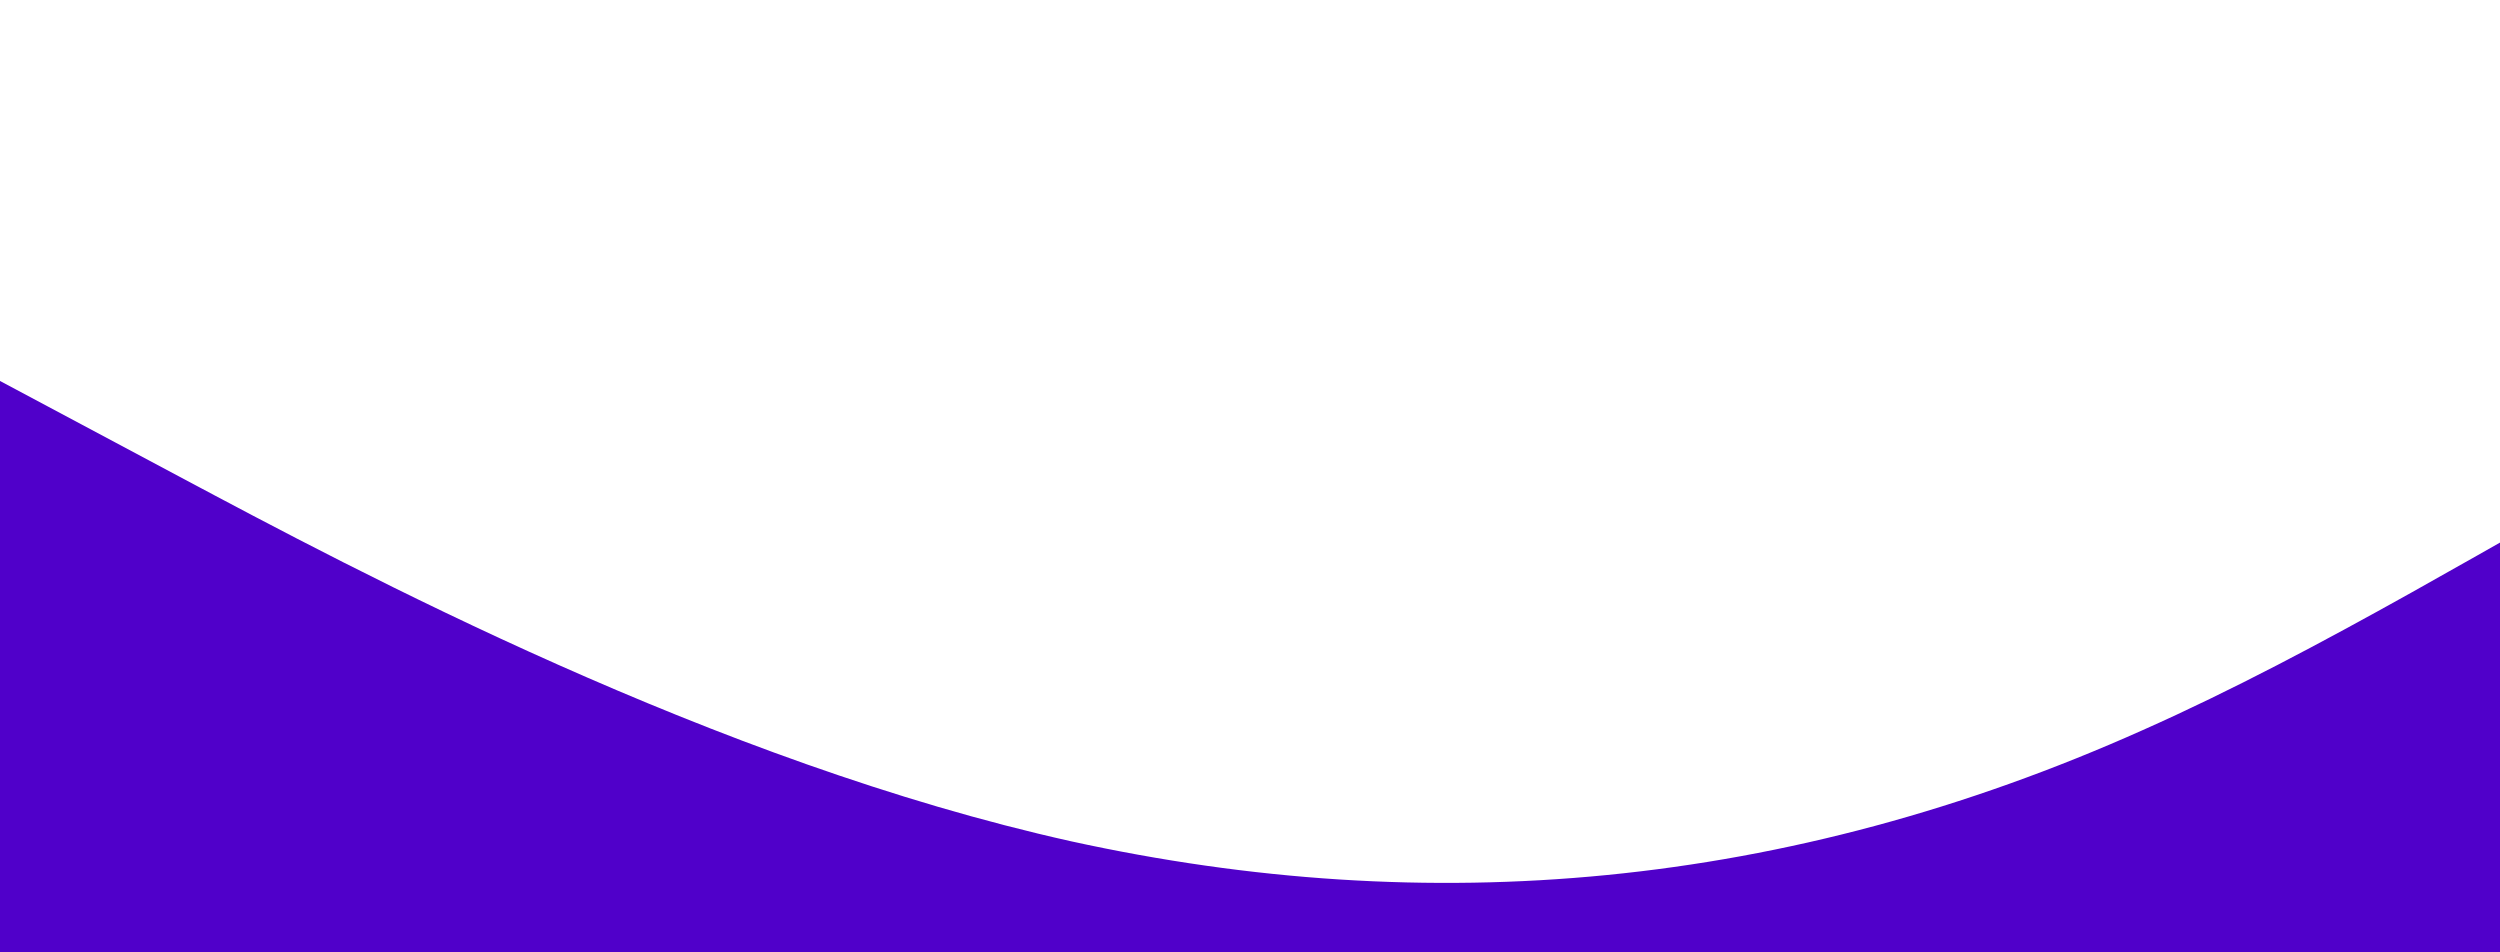 <svg xmlns="http://www.w3.org/2000/svg" viewBox="0 0 840 320"><path fill="#5000ca" fill-opacity="1" d="M0,128L60,160C120,192,240,256,360,282.7C480,309,600,299,720,245.3C840,192,960,96,1080,80C1200,64,1320,128,1380,160L1440,192L1440,320L1380,320C1320,320,1400,320,1080,320C960,320,840,320,720,320C600,320,480,320,360,320C240,320,120,320,60,320L0,320Z"></path></svg>